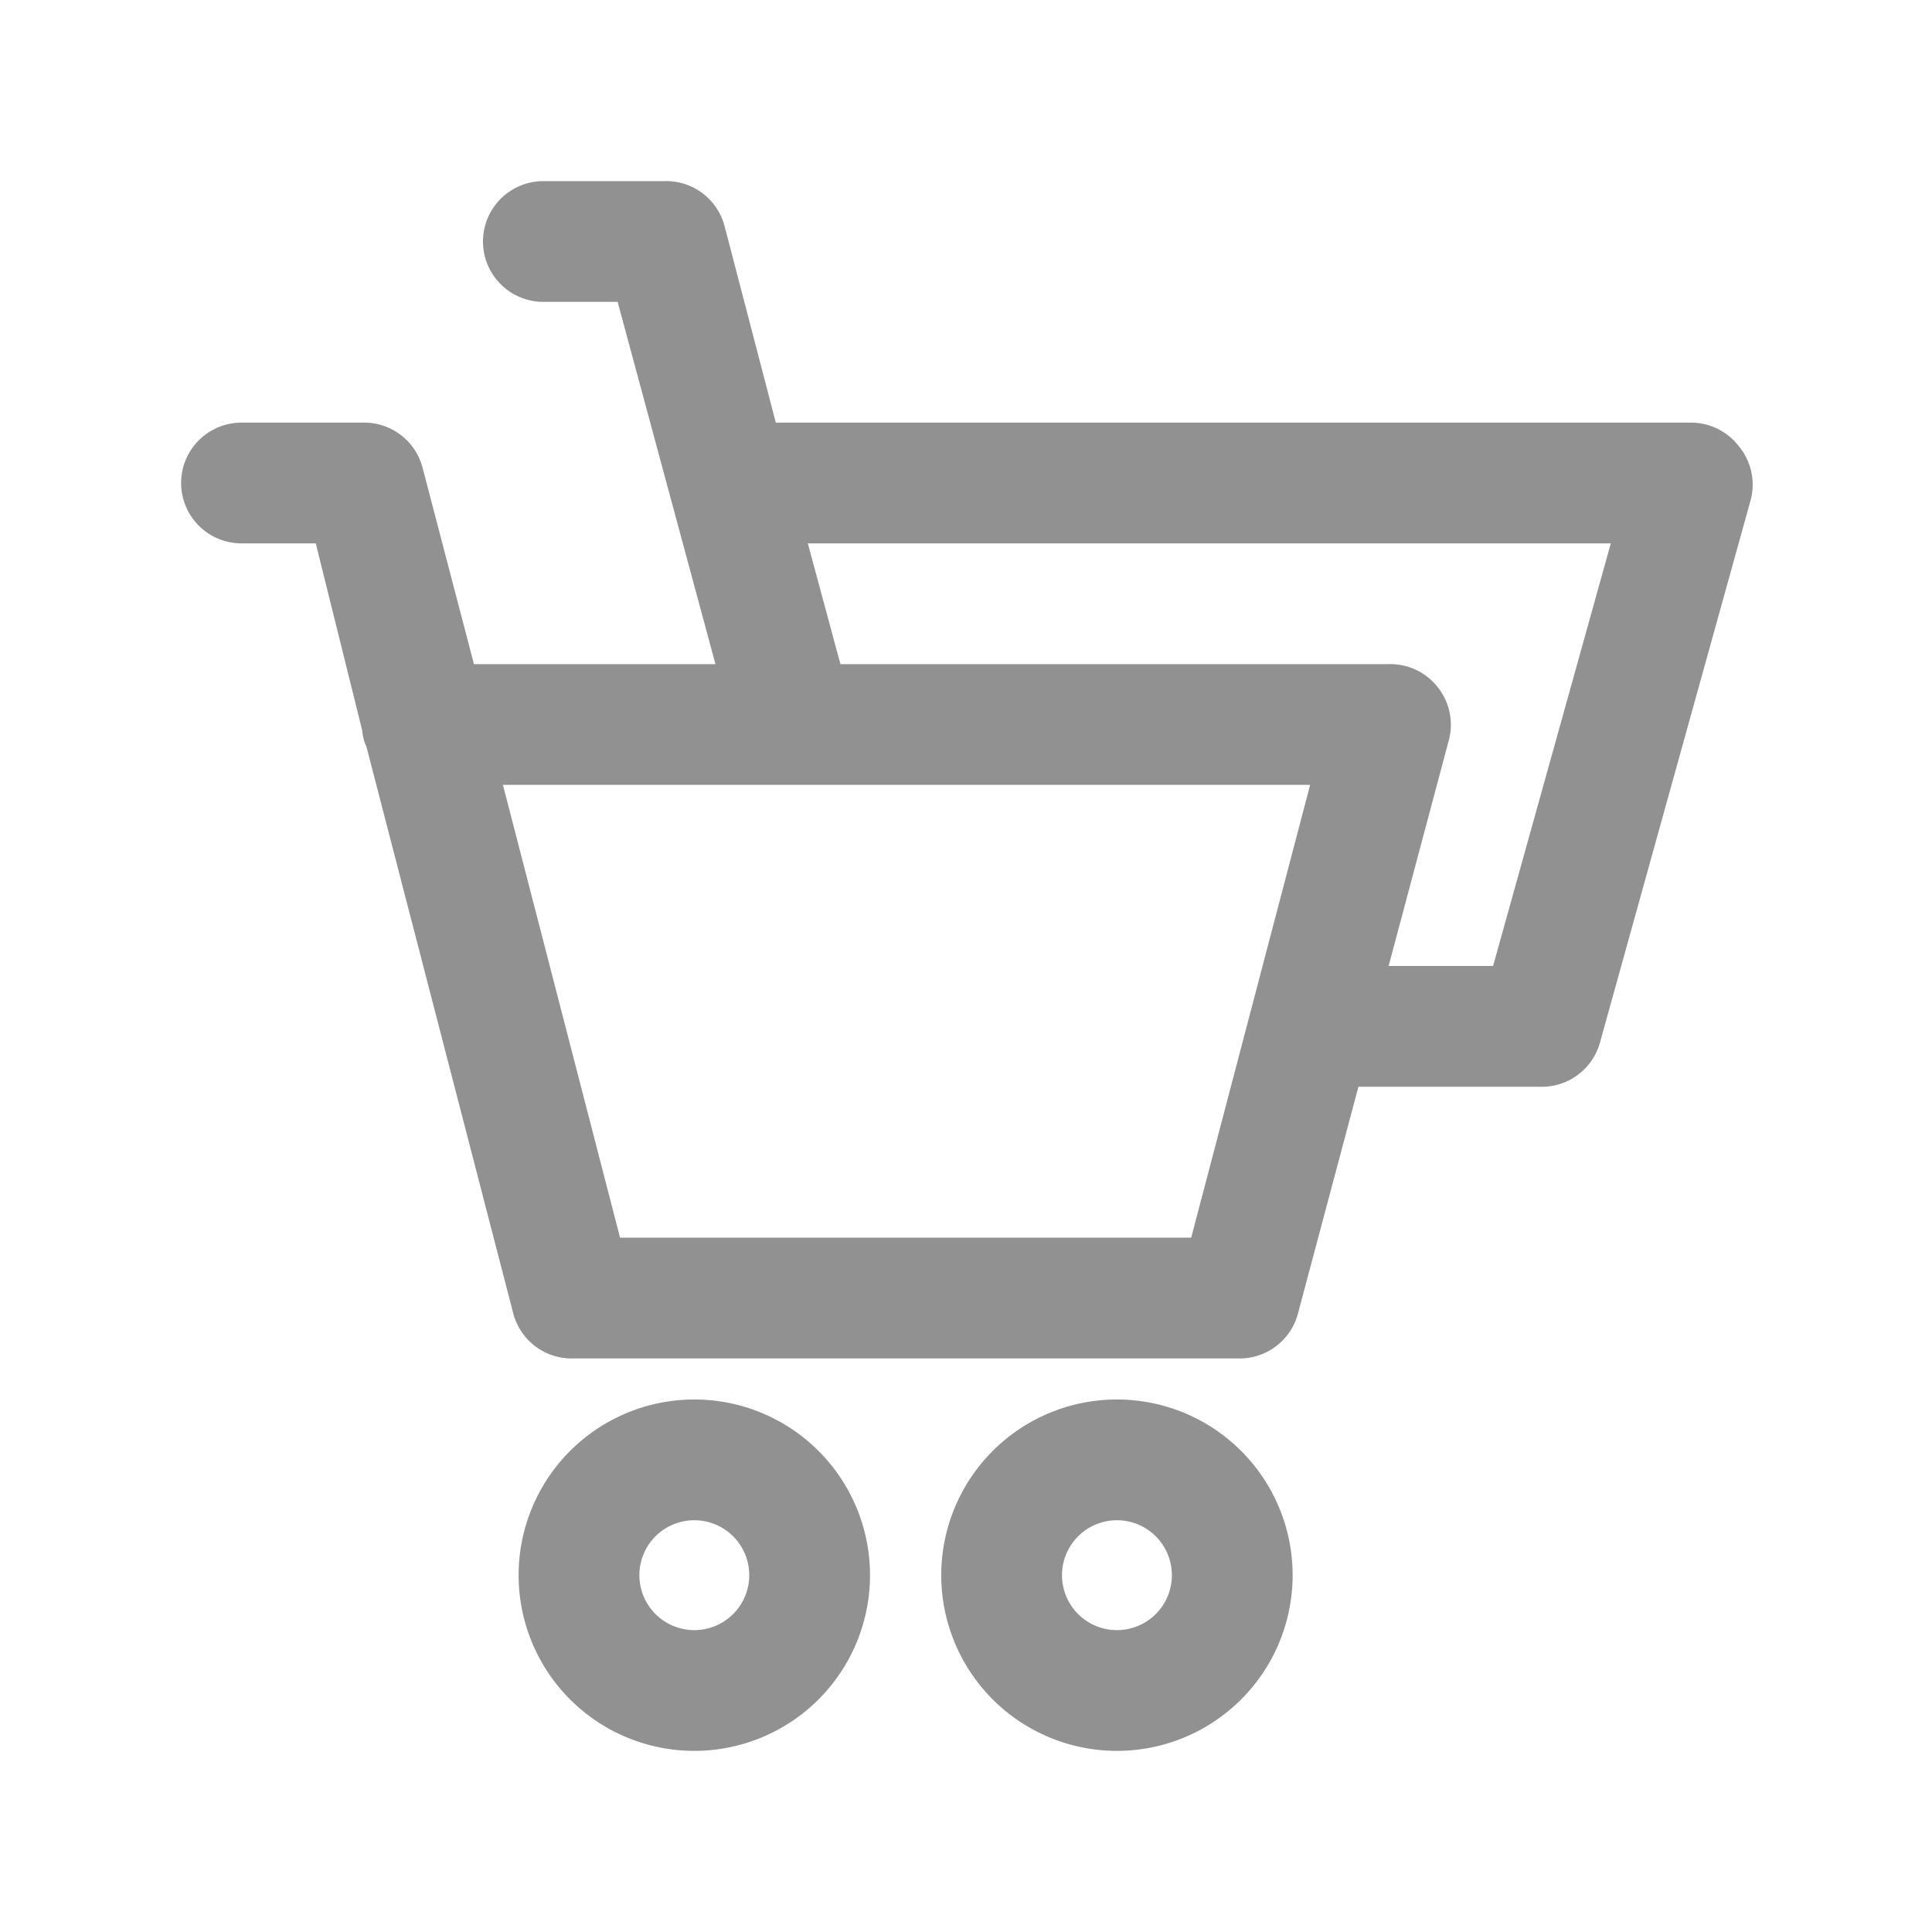 <svg xmlns="http://www.w3.org/2000/svg" viewBox="0 0 32 32"><defs><style>.cls-1{fill:none;}.cls-2{fill:#919191;}</style></defs><title>Product_Basket_Multi_32px</title><g id="Square"><rect class="cls-1" width="32" height="32"/></g><g id="Icon"><path class="cls-2" d="M28.8,7.39A1,1,0,0,0,28,7H13l-.15,0L12,3.74A1,1,0,0,0,11,3H9A1,1,0,0,0,9,5h1.23l1.62,6h-4L7,7.75A1,1,0,0,0,6,7H4A1,1,0,0,0,4,9H5.23L6,12.1a.77.77,0,0,0,.07.27l2.43,9.38a1,1,0,0,0,1,.75h11a1,1,0,0,0,1-.75l1-3.75H25.5a1,1,0,0,0,1-.73l2.5-9A1,1,0,0,0,28.8,7.39ZM19.73,20.5H10.27L8.33,13H21.7Zm5-4.5H23l1-3.75a1,1,0,0,0-.18-.86A1,1,0,0,0,23,11H13.92l-.54-2h13.3Z"/><path class="cls-2" d="M11.5,23.18a2.91,2.91,0,1,0,2.91,2.91A2.91,2.91,0,0,0,11.5,23.18Zm0,3.82a.91.91,0,1,1,.91-.91A.91.91,0,0,1,11.5,27Z"/><path class="cls-2" d="M18.5,23.18a2.91,2.91,0,1,0,2.91,2.91A2.91,2.91,0,0,0,18.5,23.18Zm0,3.82a.91.91,0,1,1,.91-.91A.91.91,0,0,1,18.5,27Z"/></g></svg>
